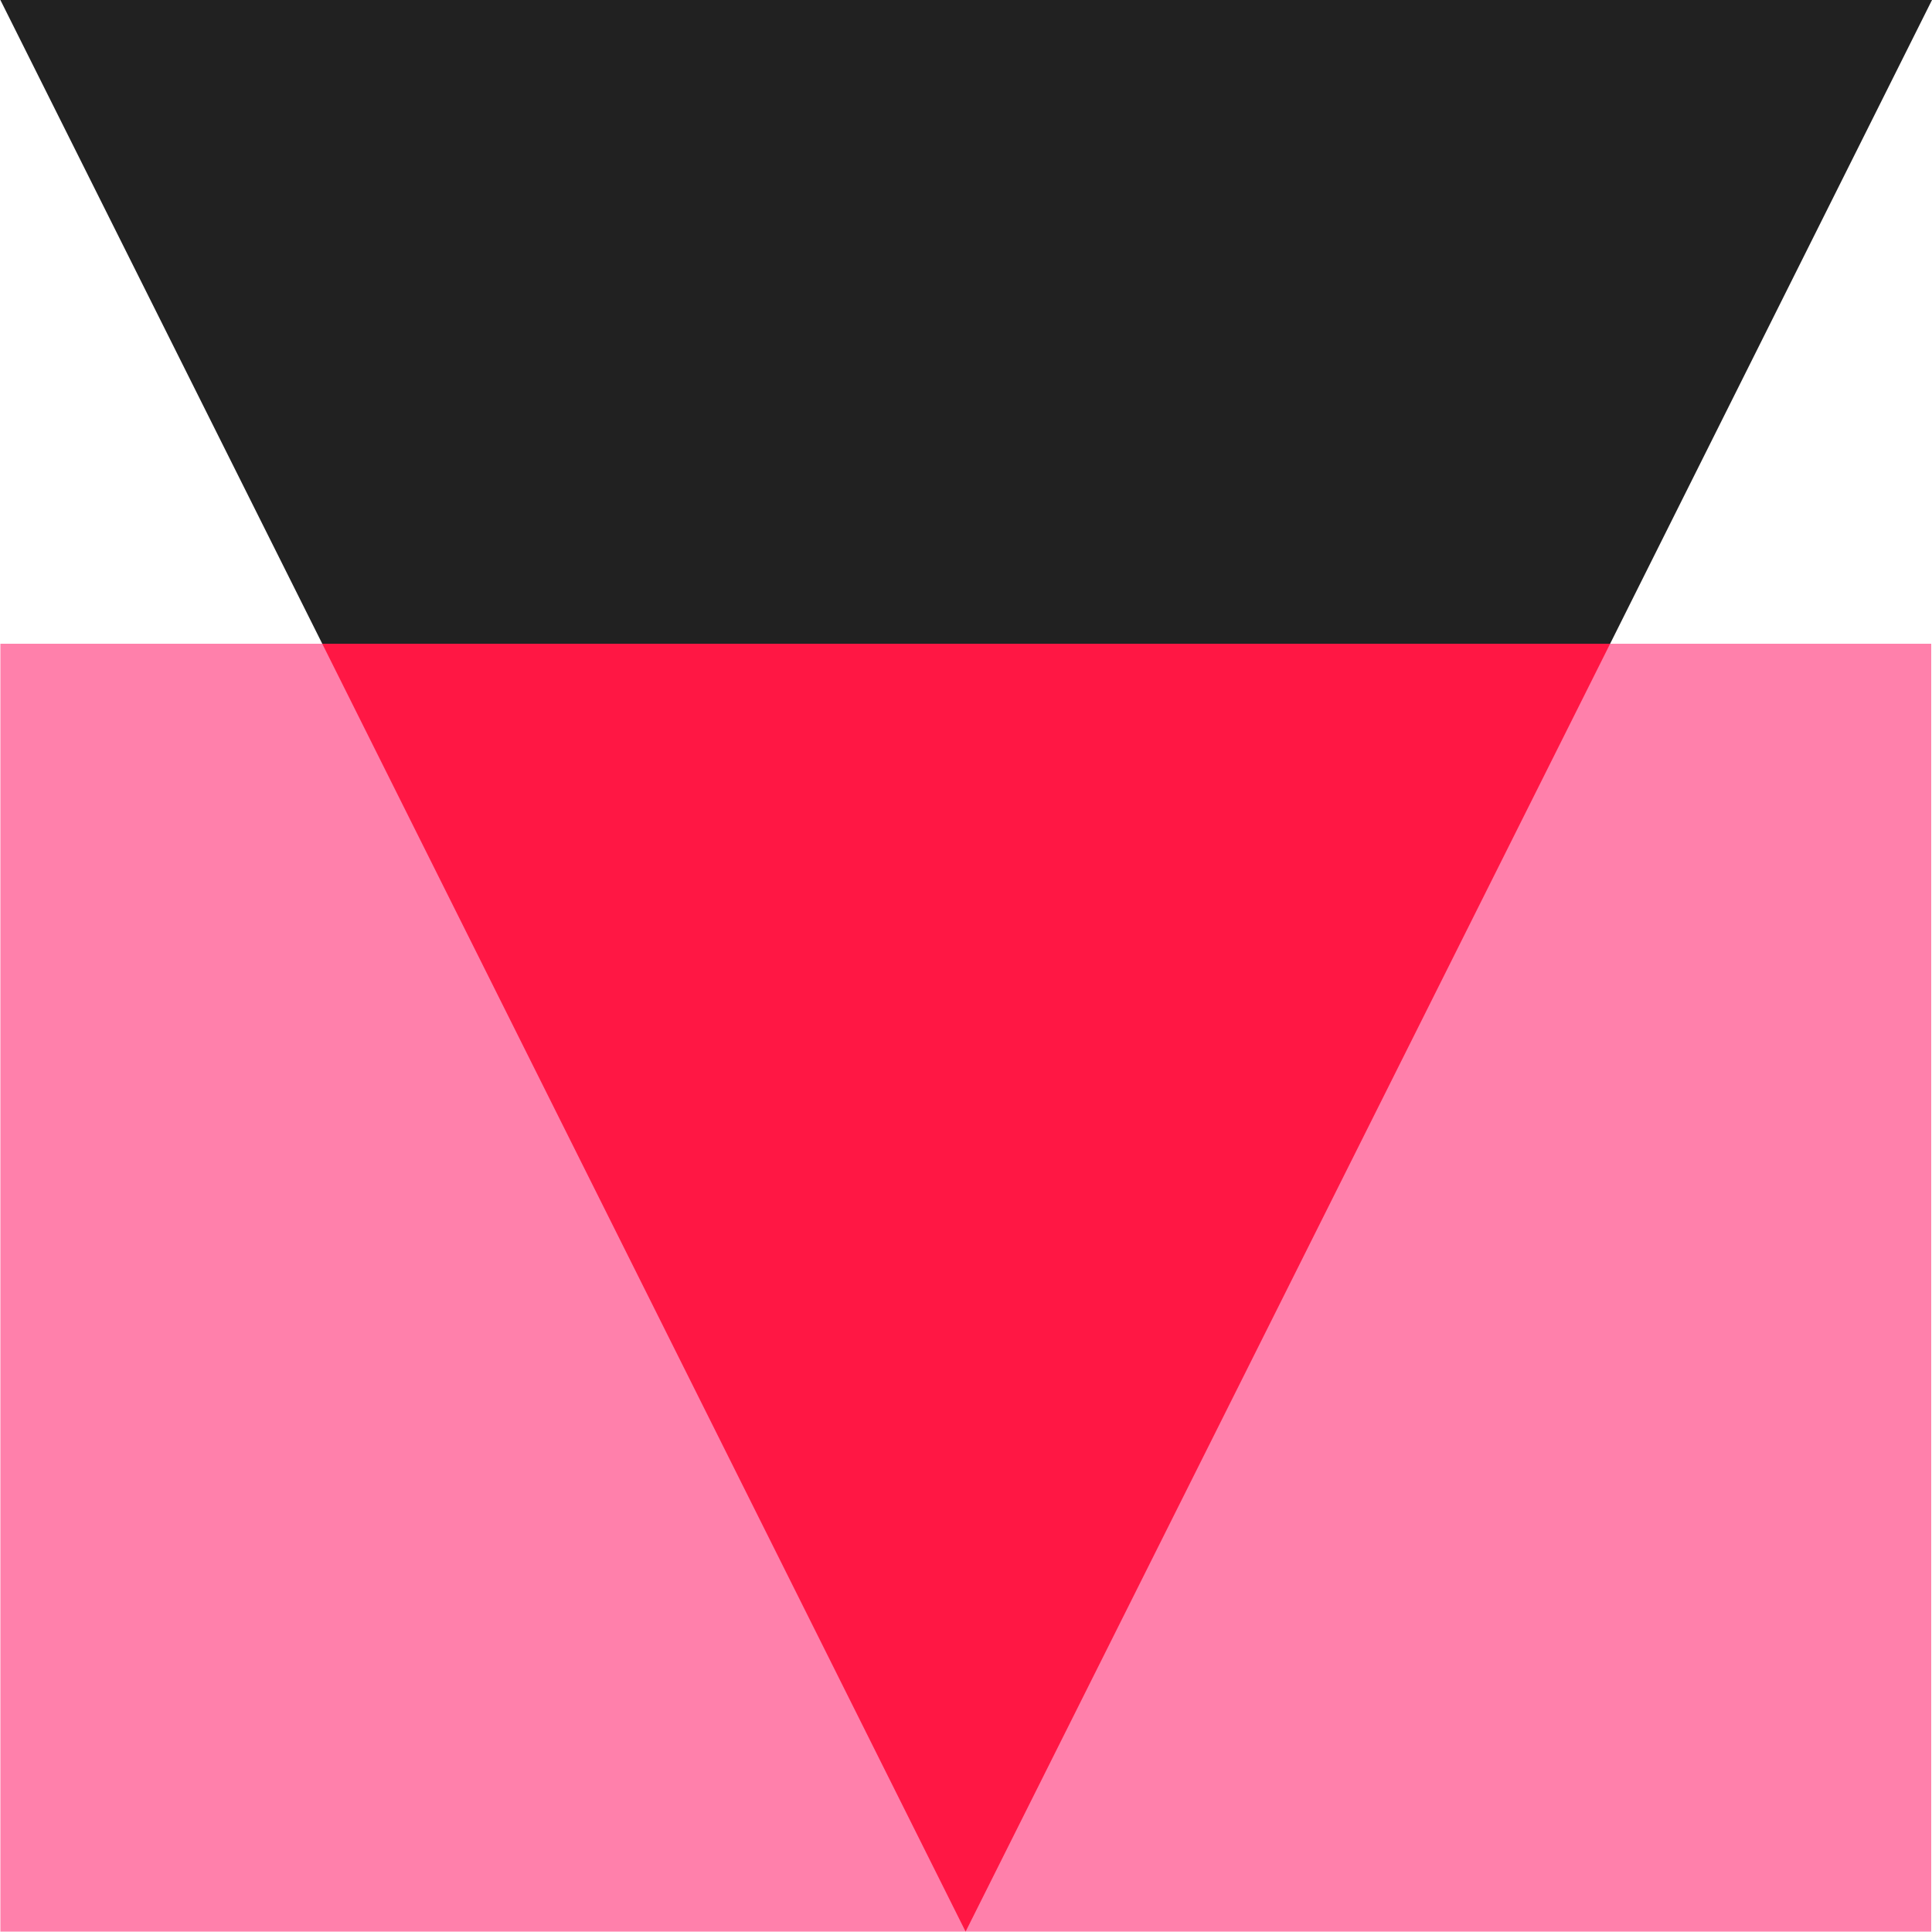 <svg id="content" xmlns="http://www.w3.org/2000/svg" viewBox="0 0 500 500"><style>.st0{fill:#ff80ab}.st1{fill:none}.st2{fill:#212121}.st3{fill:#ff1744}</style><title id="title3">ic_resizer_96px_dark</title><path class="st0" d="M.1 166.6h499.7v333.3H.1z"/><path class="st1" d="M.1 0h499.7v499.7H.1z"/><path class="st2" d="M416.7 166.6L500 0H.1l83.3 166.6z"/><path class="st3" d="M83.4 166.6l166.5 333.3 166.8-333.3z"/></svg>